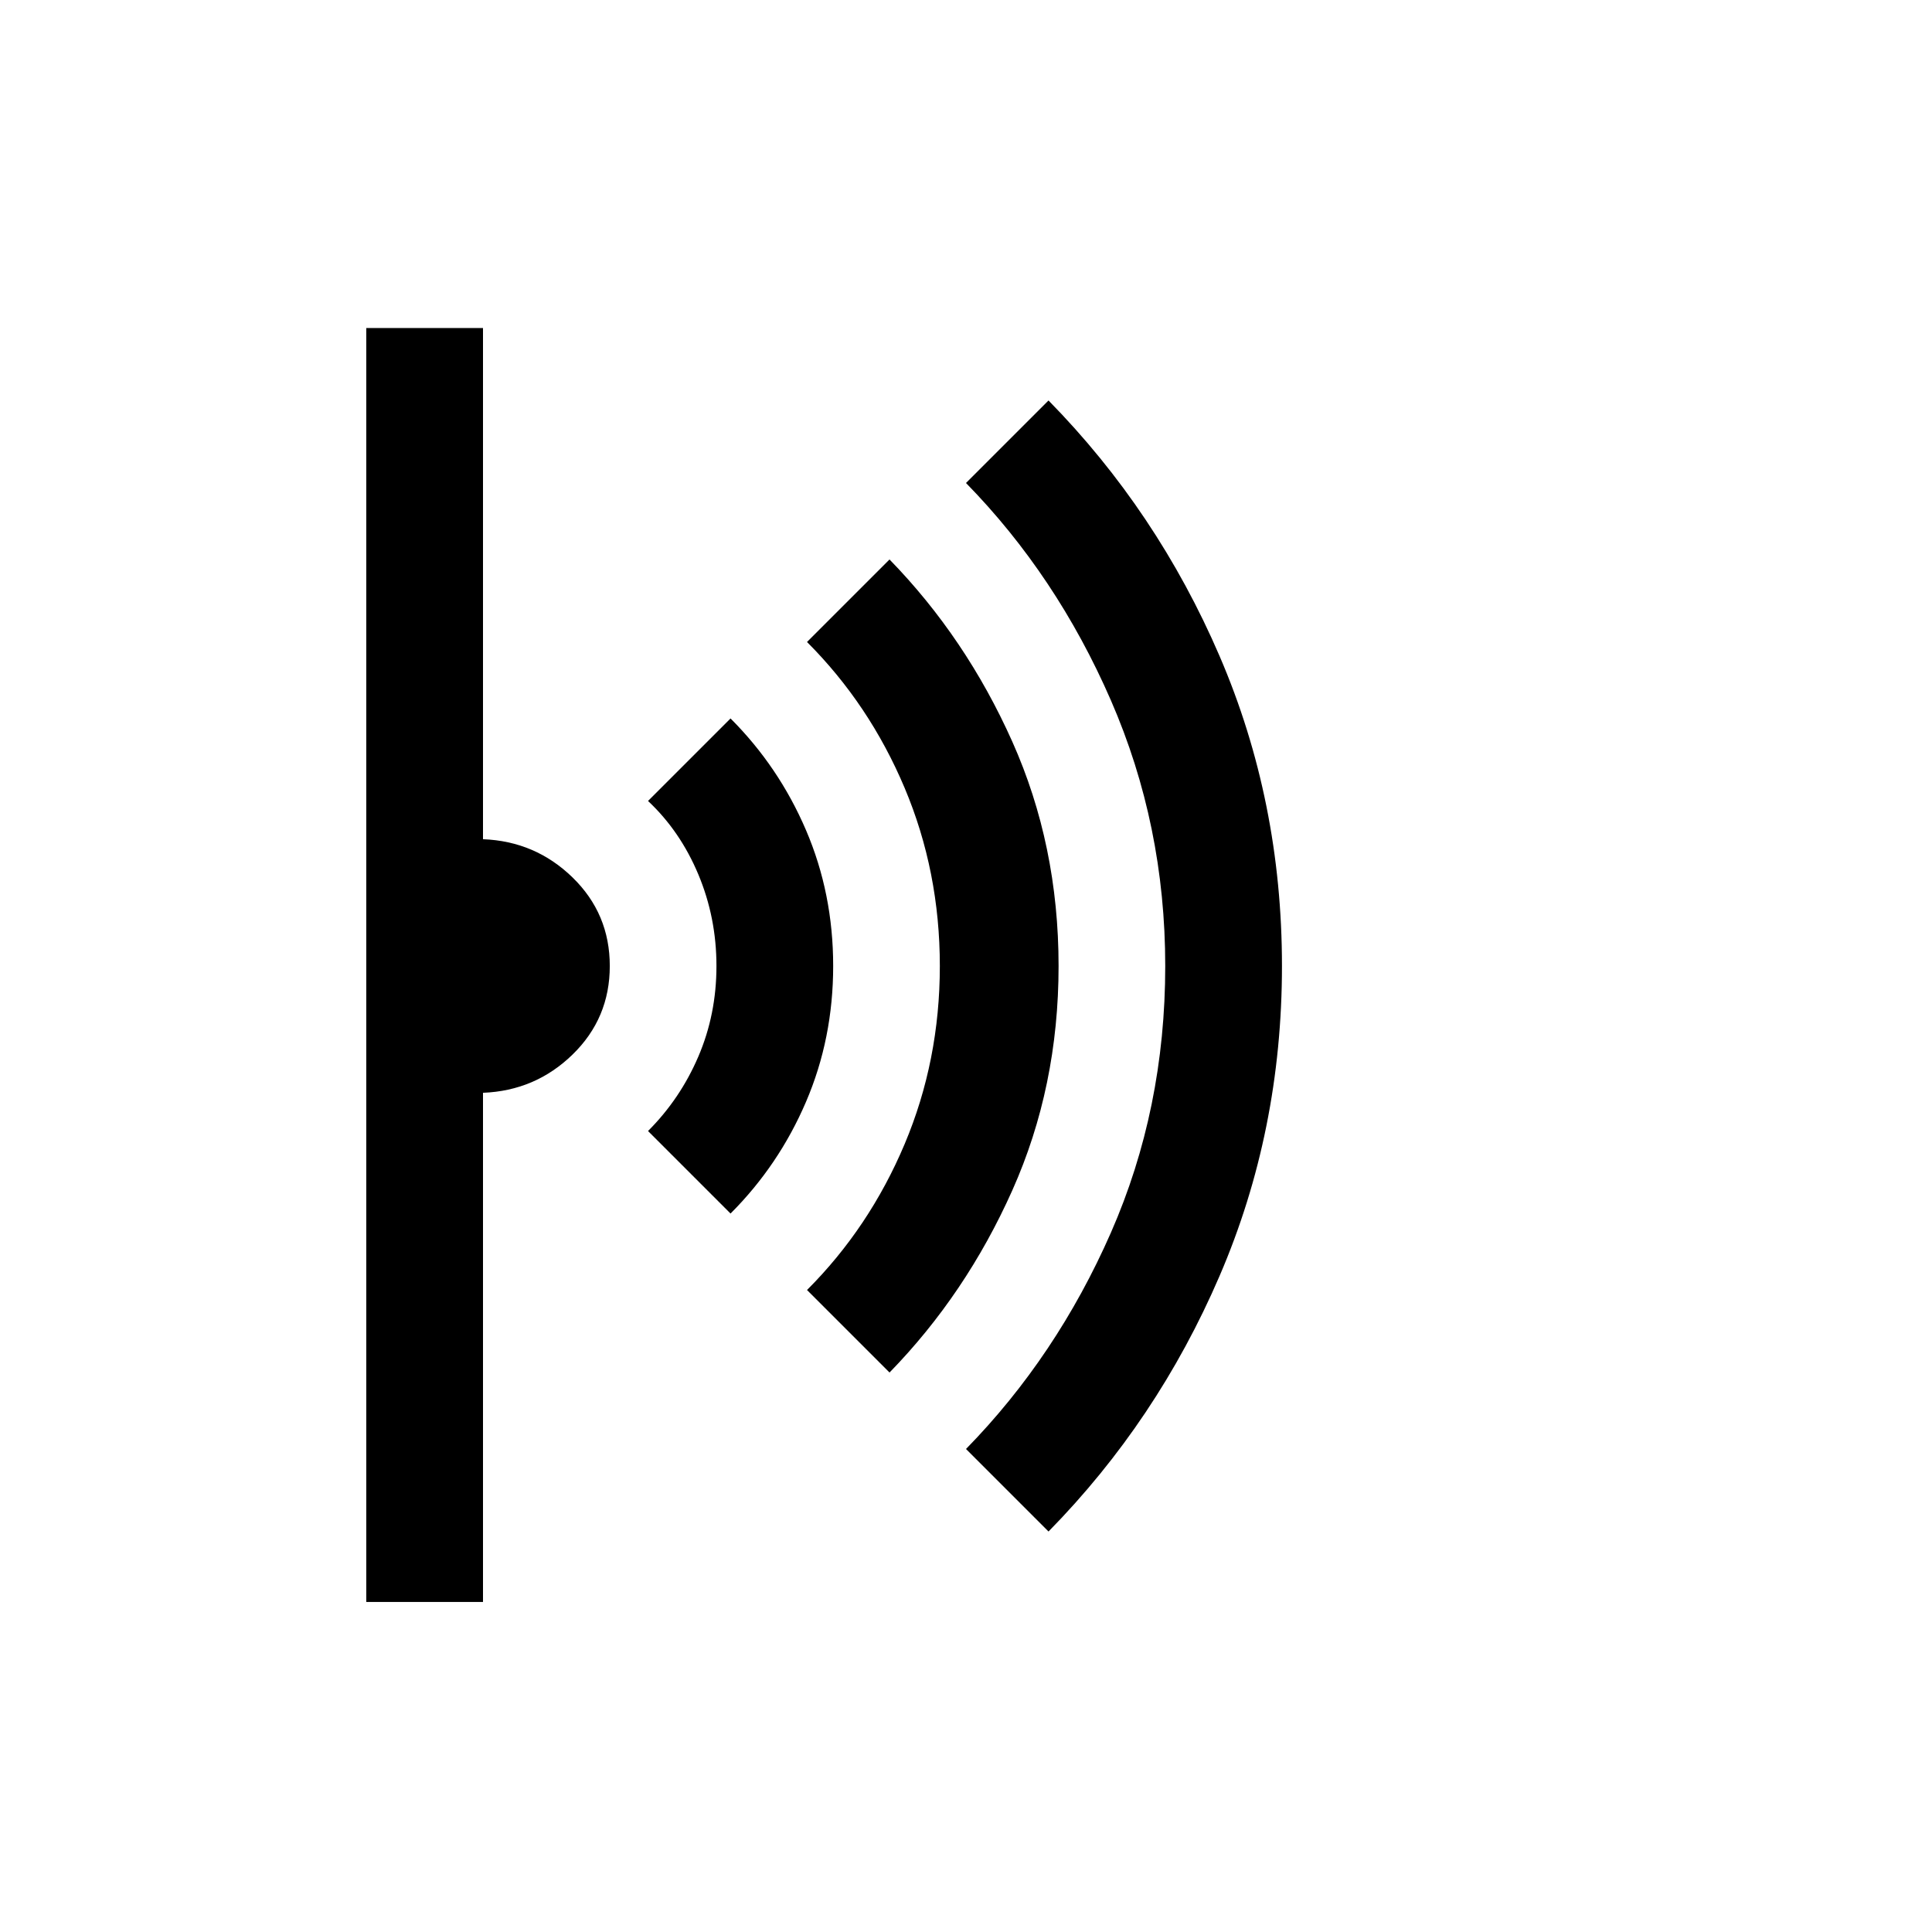 <svg xmlns="http://www.w3.org/2000/svg" height="48" width="48"><path d="M26.05 38.05 24 36q2.25-2.3 3.6-5.375T28.95 24q0-3.5-1.35-6.6-1.35-3.1-3.6-5.4l2.05-2.05q2.7 2.75 4.25 6.35 1.55 3.6 1.55 7.7t-1.55 7.7q-1.55 3.6-4.25 6.35ZM22.1 34.1l-2.05-2.05q1.55-1.55 2.425-3.625.875-2.075.875-4.425 0-2.35-.875-4.425Q21.6 17.5 20.05 15.95l2.05-2.05q1.9 1.95 3.05 4.525T26.3 24q0 3-1.15 5.575T22.1 34.1Zm-3.95-3.95L16.1 28.1q.8-.8 1.25-1.85.45-1.05.45-2.25t-.45-2.275Q16.9 20.65 16.1 19.9l2.05-2.05q1.2 1.2 1.875 2.775T20.7 24q0 1.8-.675 3.375T18.15 30.15ZM9.1 39.8V8.15H12v12.7q1.3.05 2.225.95.925.9.925 2.2 0 1.3-.925 2.2-.925.9-2.225.95V39.8Z"/></svg>